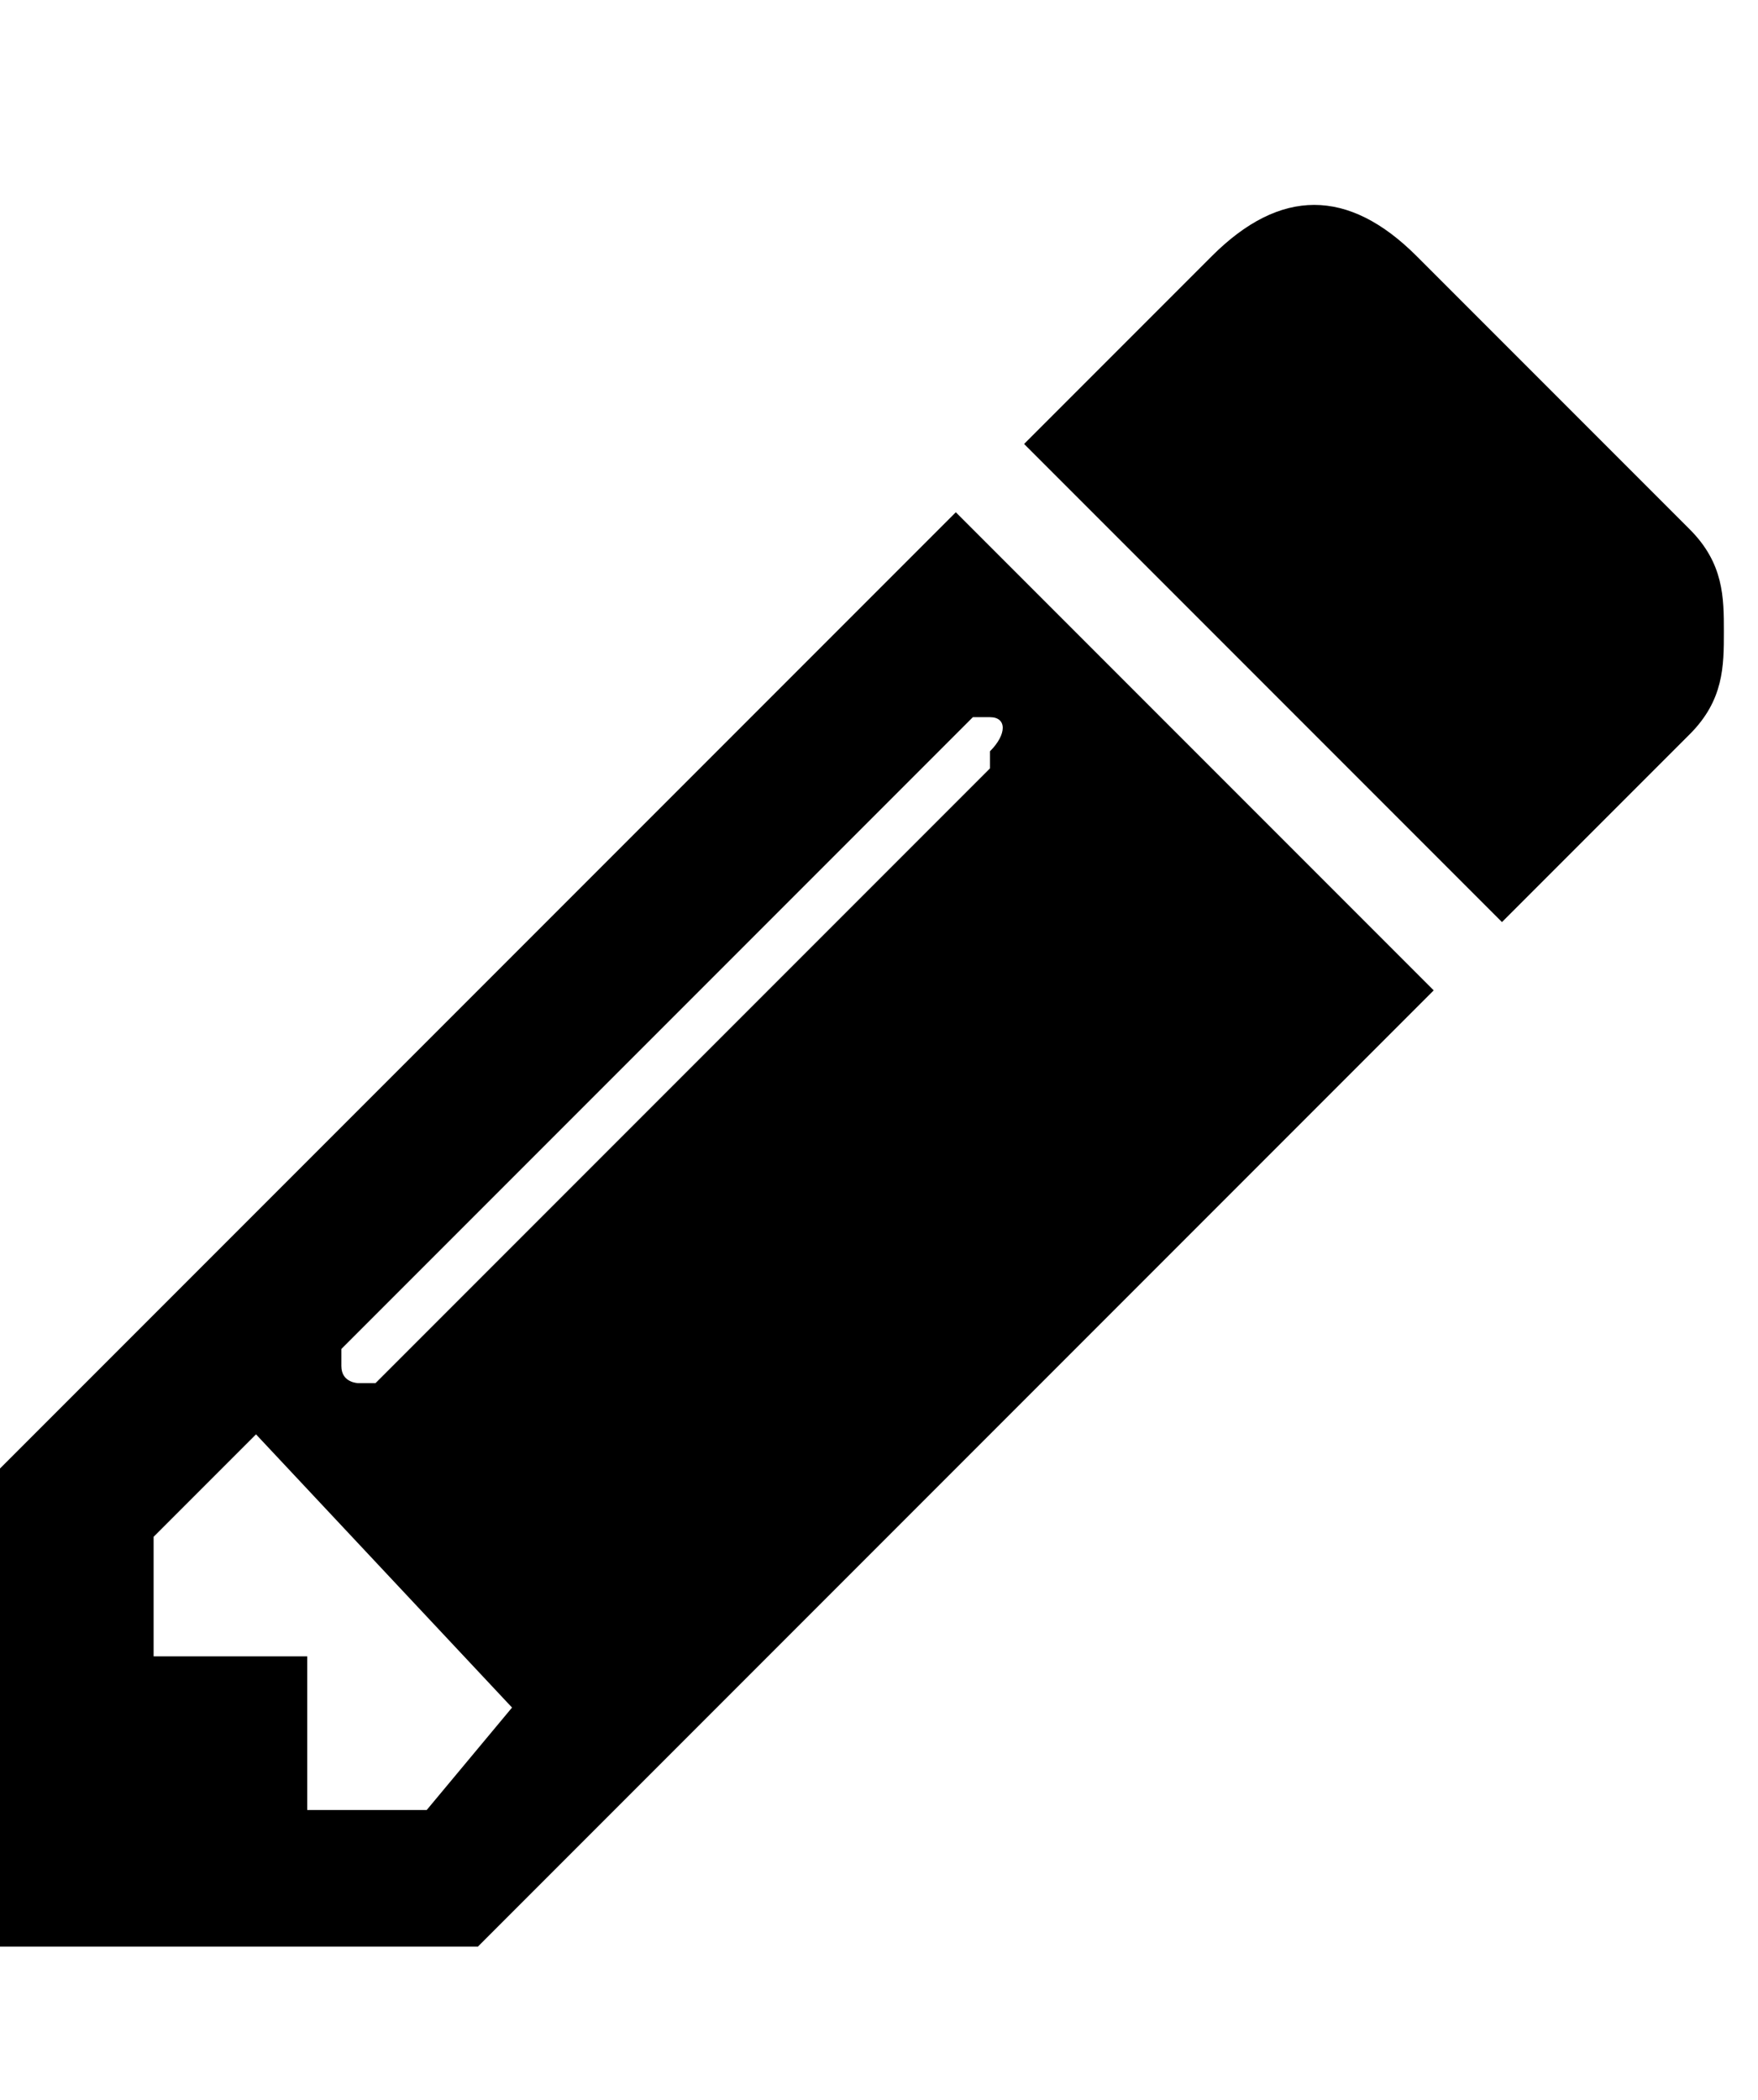 <svg version="1.1"
     xmlns="http://www.w3.org/2000/svg"
	 width="10.3px"
     height="12.3px"
     viewBox="0 0 10.3 12.3">

	<path d="M8.4,5.8l-5.6,5.6H0V8.6l5.6-5.6L8.4,5.8z M3,10L1.5,8.4L0.9,9v0.7h0.9v0.9h0.7L3,10z M5.8,4.2c0,0-0.1,0-0.1,0L2,7.9
		c0,0,0,0.1,0,0.1c0,0.1,0.1,0.1,0.1,0.1c0,0,0.1,0,0.1,0l3.6-3.6c0,0,0-0.1,0-0.1C5.9,4.3,5.9,4.2,5.8,4.2z M9.9,4.3L8.8,5.4L6,2.6
		l1.1-1.1c0.2-0.2,0.4-0.3,0.6-0.3s0.4,0.1,0.6,0.3l1.6,1.6c0.2,0.2,0.2,0.4,0.2,0.6S10.1,4.1,9.9,4.3z"/>

</svg>
